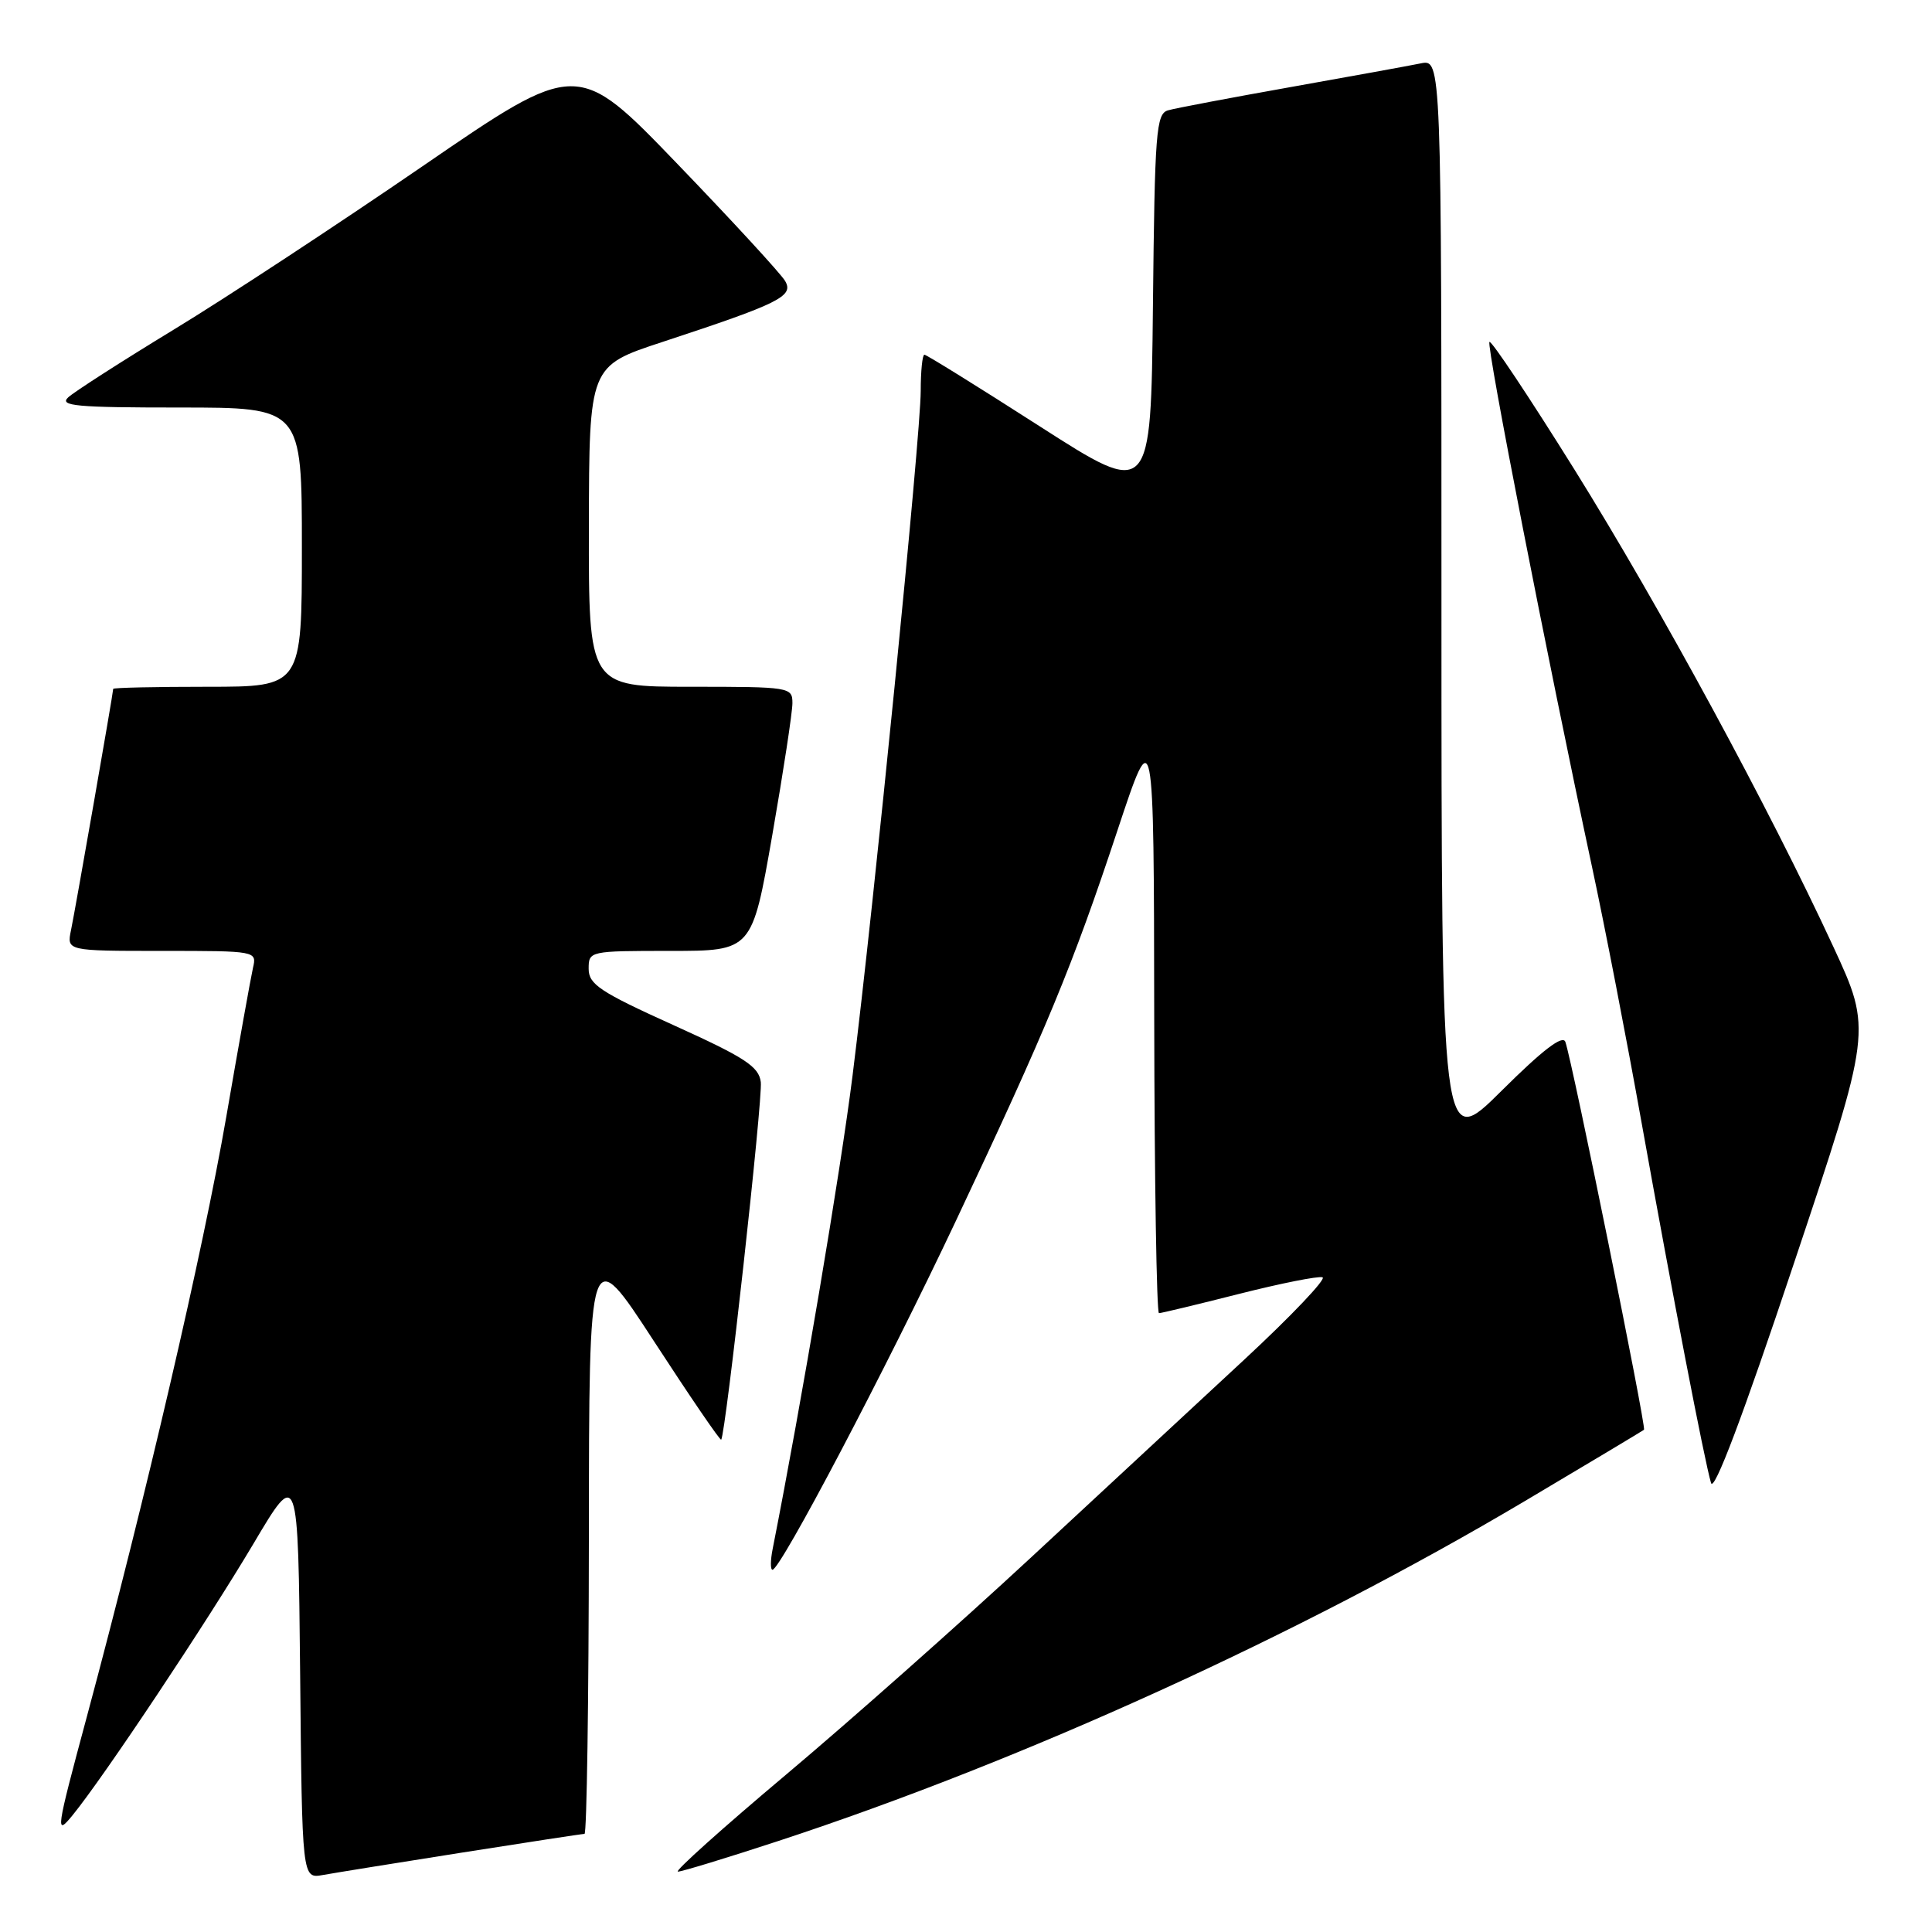 <?xml version="1.0" encoding="UTF-8" standalone="no"?>
<!DOCTYPE svg PUBLIC "-//W3C//DTD SVG 1.1//EN" "http://www.w3.org/Graphics/SVG/1.1/DTD/svg11.dtd" >
<svg xmlns="http://www.w3.org/2000/svg" xmlns:xlink="http://www.w3.org/1999/xlink" version="1.1" viewBox="0 0 256 256">
 <g >
 <path fill="currentColor"
d=" M 61.20 245.48 C 69.83 244.12 77.14 243.00 77.45 243.00 C 77.75 243.00 78.01 225.34 78.03 203.75 C 78.05 164.50 78.05 164.50 86.68 177.76 C 91.43 185.06 95.42 190.91 95.56 190.76 C 96.15 190.14 101.09 145.60 100.81 143.38 C 100.55 141.32 98.73 140.13 89.25 135.84 C 79.50 131.43 78.00 130.43 78.00 128.37 C 78.00 126.02 78.10 126.00 88.83 126.00 C 99.65 126.00 99.65 126.00 102.33 110.67 C 103.80 102.24 105.00 94.37 105.00 93.17 C 105.00 91.05 104.69 91.00 91.50 91.00 C 78.00 91.00 78.00 91.00 78.03 69.75 C 78.07 48.50 78.07 48.50 87.78 45.31 C 103.31 40.20 105.22 39.25 104.03 37.23 C 103.48 36.28 97.06 29.30 89.76 21.72 C 76.50 7.95 76.50 7.95 56.00 22.02 C 44.72 29.76 29.88 39.51 23.00 43.69 C 16.12 47.88 9.84 51.91 9.04 52.65 C 7.80 53.79 10.11 54.00 23.79 54.00 C 40.00 54.00 40.00 54.00 40.00 72.50 C 40.00 91.00 40.00 91.00 27.50 91.00 C 20.62 91.00 15.00 91.12 15.00 91.28 C 15.00 91.80 9.98 120.51 9.41 123.25 C 8.84 126.00 8.84 126.00 21.44 126.00 C 33.99 126.00 34.04 126.01 33.52 128.25 C 33.24 129.49 31.64 138.38 29.98 148.00 C 26.91 165.74 19.33 198.36 11.50 227.50 C 7.39 242.76 7.31 243.35 9.64 240.50 C 13.82 235.36 27.40 214.96 33.59 204.54 C 39.50 194.57 39.50 194.57 39.77 221.76 C 40.03 248.94 40.03 248.94 42.77 248.45 C 44.27 248.18 52.56 246.84 61.20 245.48 Z  M 103.14 243.94 C 135.61 233.28 172.13 216.65 202.00 198.93 C 210.53 193.87 217.65 189.60 217.84 189.45 C 218.17 189.16 208.36 140.74 207.42 138.06 C 207.08 137.08 204.43 139.10 198.96 144.54 C 191.00 152.45 191.00 152.45 191.00 80.15 C 191.00 7.84 191.00 7.84 188.25 8.40 C 186.74 8.71 178.97 10.12 171.00 11.54 C 163.03 12.96 155.72 14.34 154.77 14.62 C 153.19 15.08 153.01 17.42 152.77 40.53 C 152.50 65.94 152.50 65.94 137.74 56.47 C 129.62 51.26 122.76 47.00 122.49 47.00 C 122.22 47.00 122.00 49.17 122.00 51.81 C 122.00 57.61 115.78 120.12 112.97 142.50 C 111.38 155.22 106.25 185.64 102.38 205.25 C 102.08 206.76 102.07 208.00 102.36 208.00 C 103.41 208.00 117.32 181.55 126.59 161.92 C 138.70 136.26 142.12 127.99 148.08 110.00 C 152.89 95.50 152.89 95.50 152.94 134.75 C 152.97 156.34 153.26 174.00 153.57 174.00 C 153.88 174.00 158.66 172.85 164.18 171.45 C 169.71 170.05 174.68 169.06 175.24 169.25 C 175.80 169.43 171.14 174.34 164.88 180.15 C 158.62 185.96 145.85 197.80 136.50 206.48 C 127.15 215.15 112.61 228.04 104.19 235.12 C 95.77 242.20 89.30 248.00 89.83 248.00 C 90.35 248.00 96.34 246.17 103.14 243.94 Z  M 242.95 125.50 C 234.46 107.14 219.99 80.46 208.60 62.18 C 202.66 52.66 197.60 45.06 197.36 45.31 C 196.92 45.74 205.03 87.22 210.93 114.77 C 212.62 122.61 215.58 137.91 217.52 148.77 C 221.54 171.20 225.84 193.54 226.72 196.50 C 227.11 197.80 230.92 187.71 237.67 167.50 C 248.04 136.50 248.04 136.50 242.95 125.50 Z "/>
</g>
</svg>